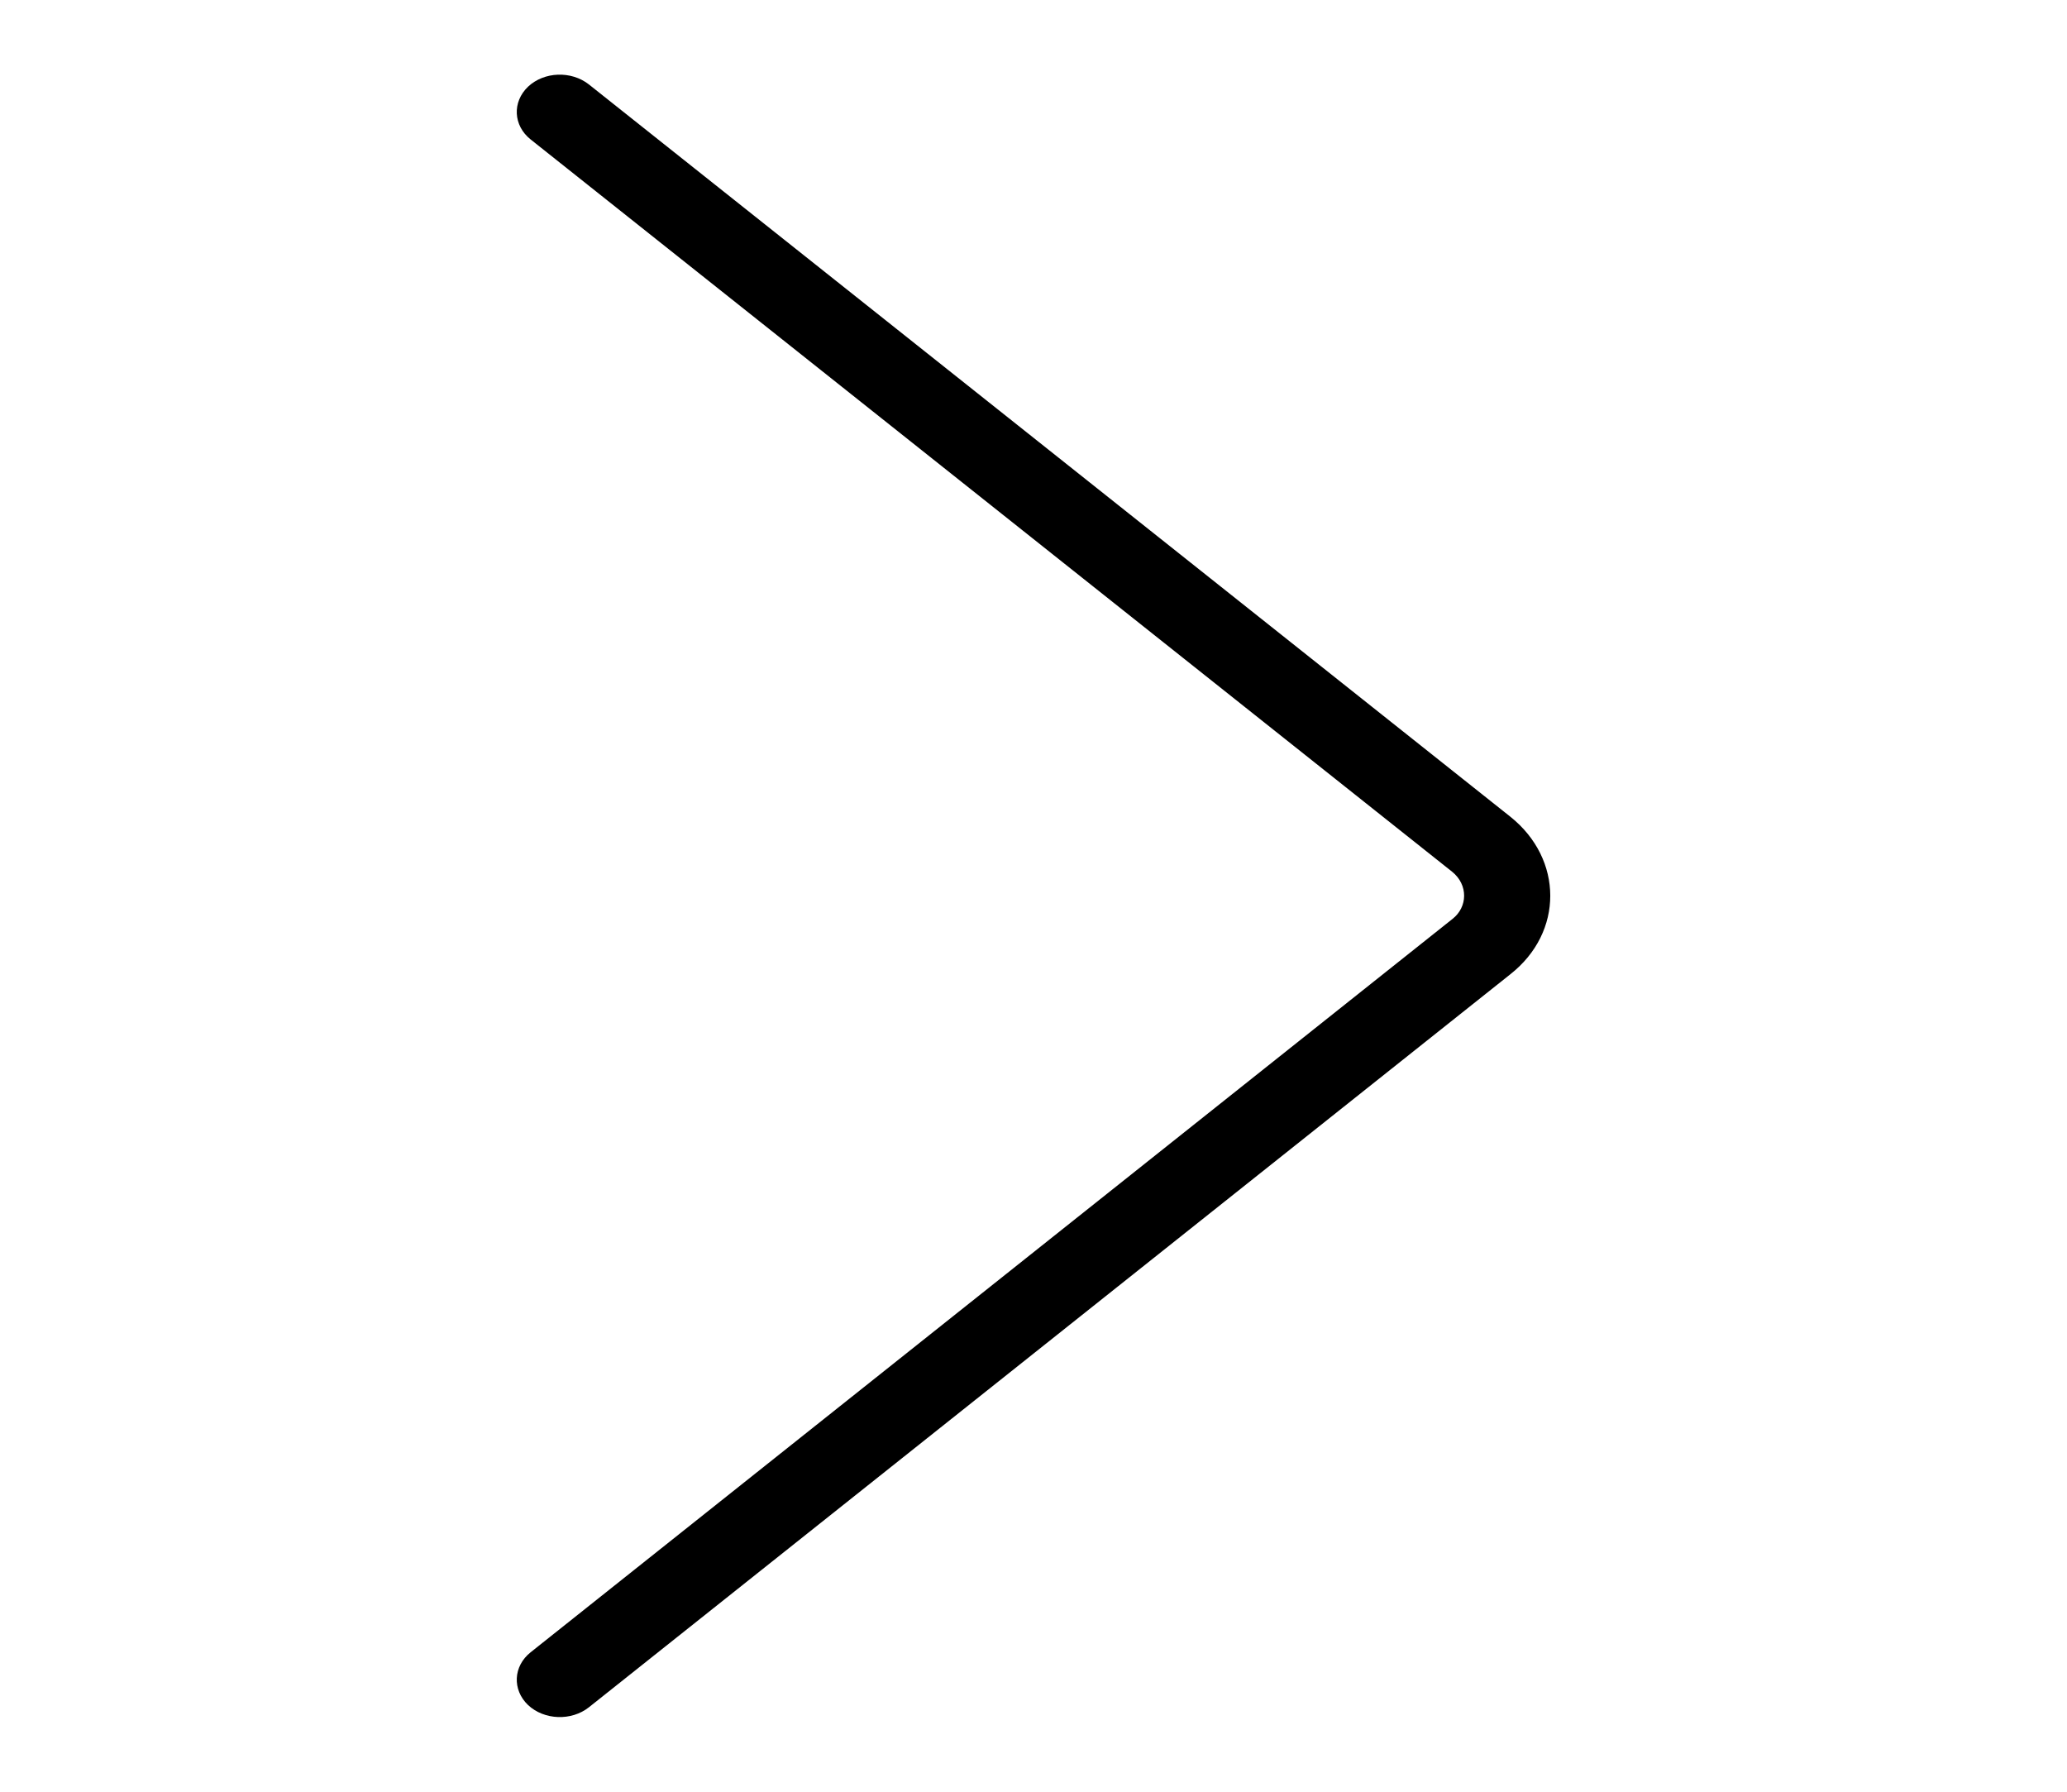 <svg xmlns="http://www.w3.org/2000/svg" width="15" height="13" fill="none" viewBox="0 0 15 13"><g clip-path="url(#clip0_0_399)"><path fill="#000" fill-rule="evenodd" d="M3.832 0.629C3.949 0.519 4.146 0.512 4.274 0.613L10.962 5.927C11.344 6.233 11.349 6.764 10.96 7.069C10.96 7.069 10.96 7.069 10.959 7.07L4.274 12.387C4.147 12.488 3.949 12.481 3.832 12.371C3.716 12.26 3.724 12.089 3.851 11.988L10.541 6.667C10.651 6.581 10.656 6.42 10.538 6.325C10.538 6.325 10.538 6.325 10.538 6.325L3.851 1.012C3.724 0.911 3.716 0.74 3.832 0.629Z" clip-rule="evenodd"/></g><defs><clipPath id="clip0_0_399"><rect width="15" height="13" fill="#fff"/></clipPath></defs></svg>